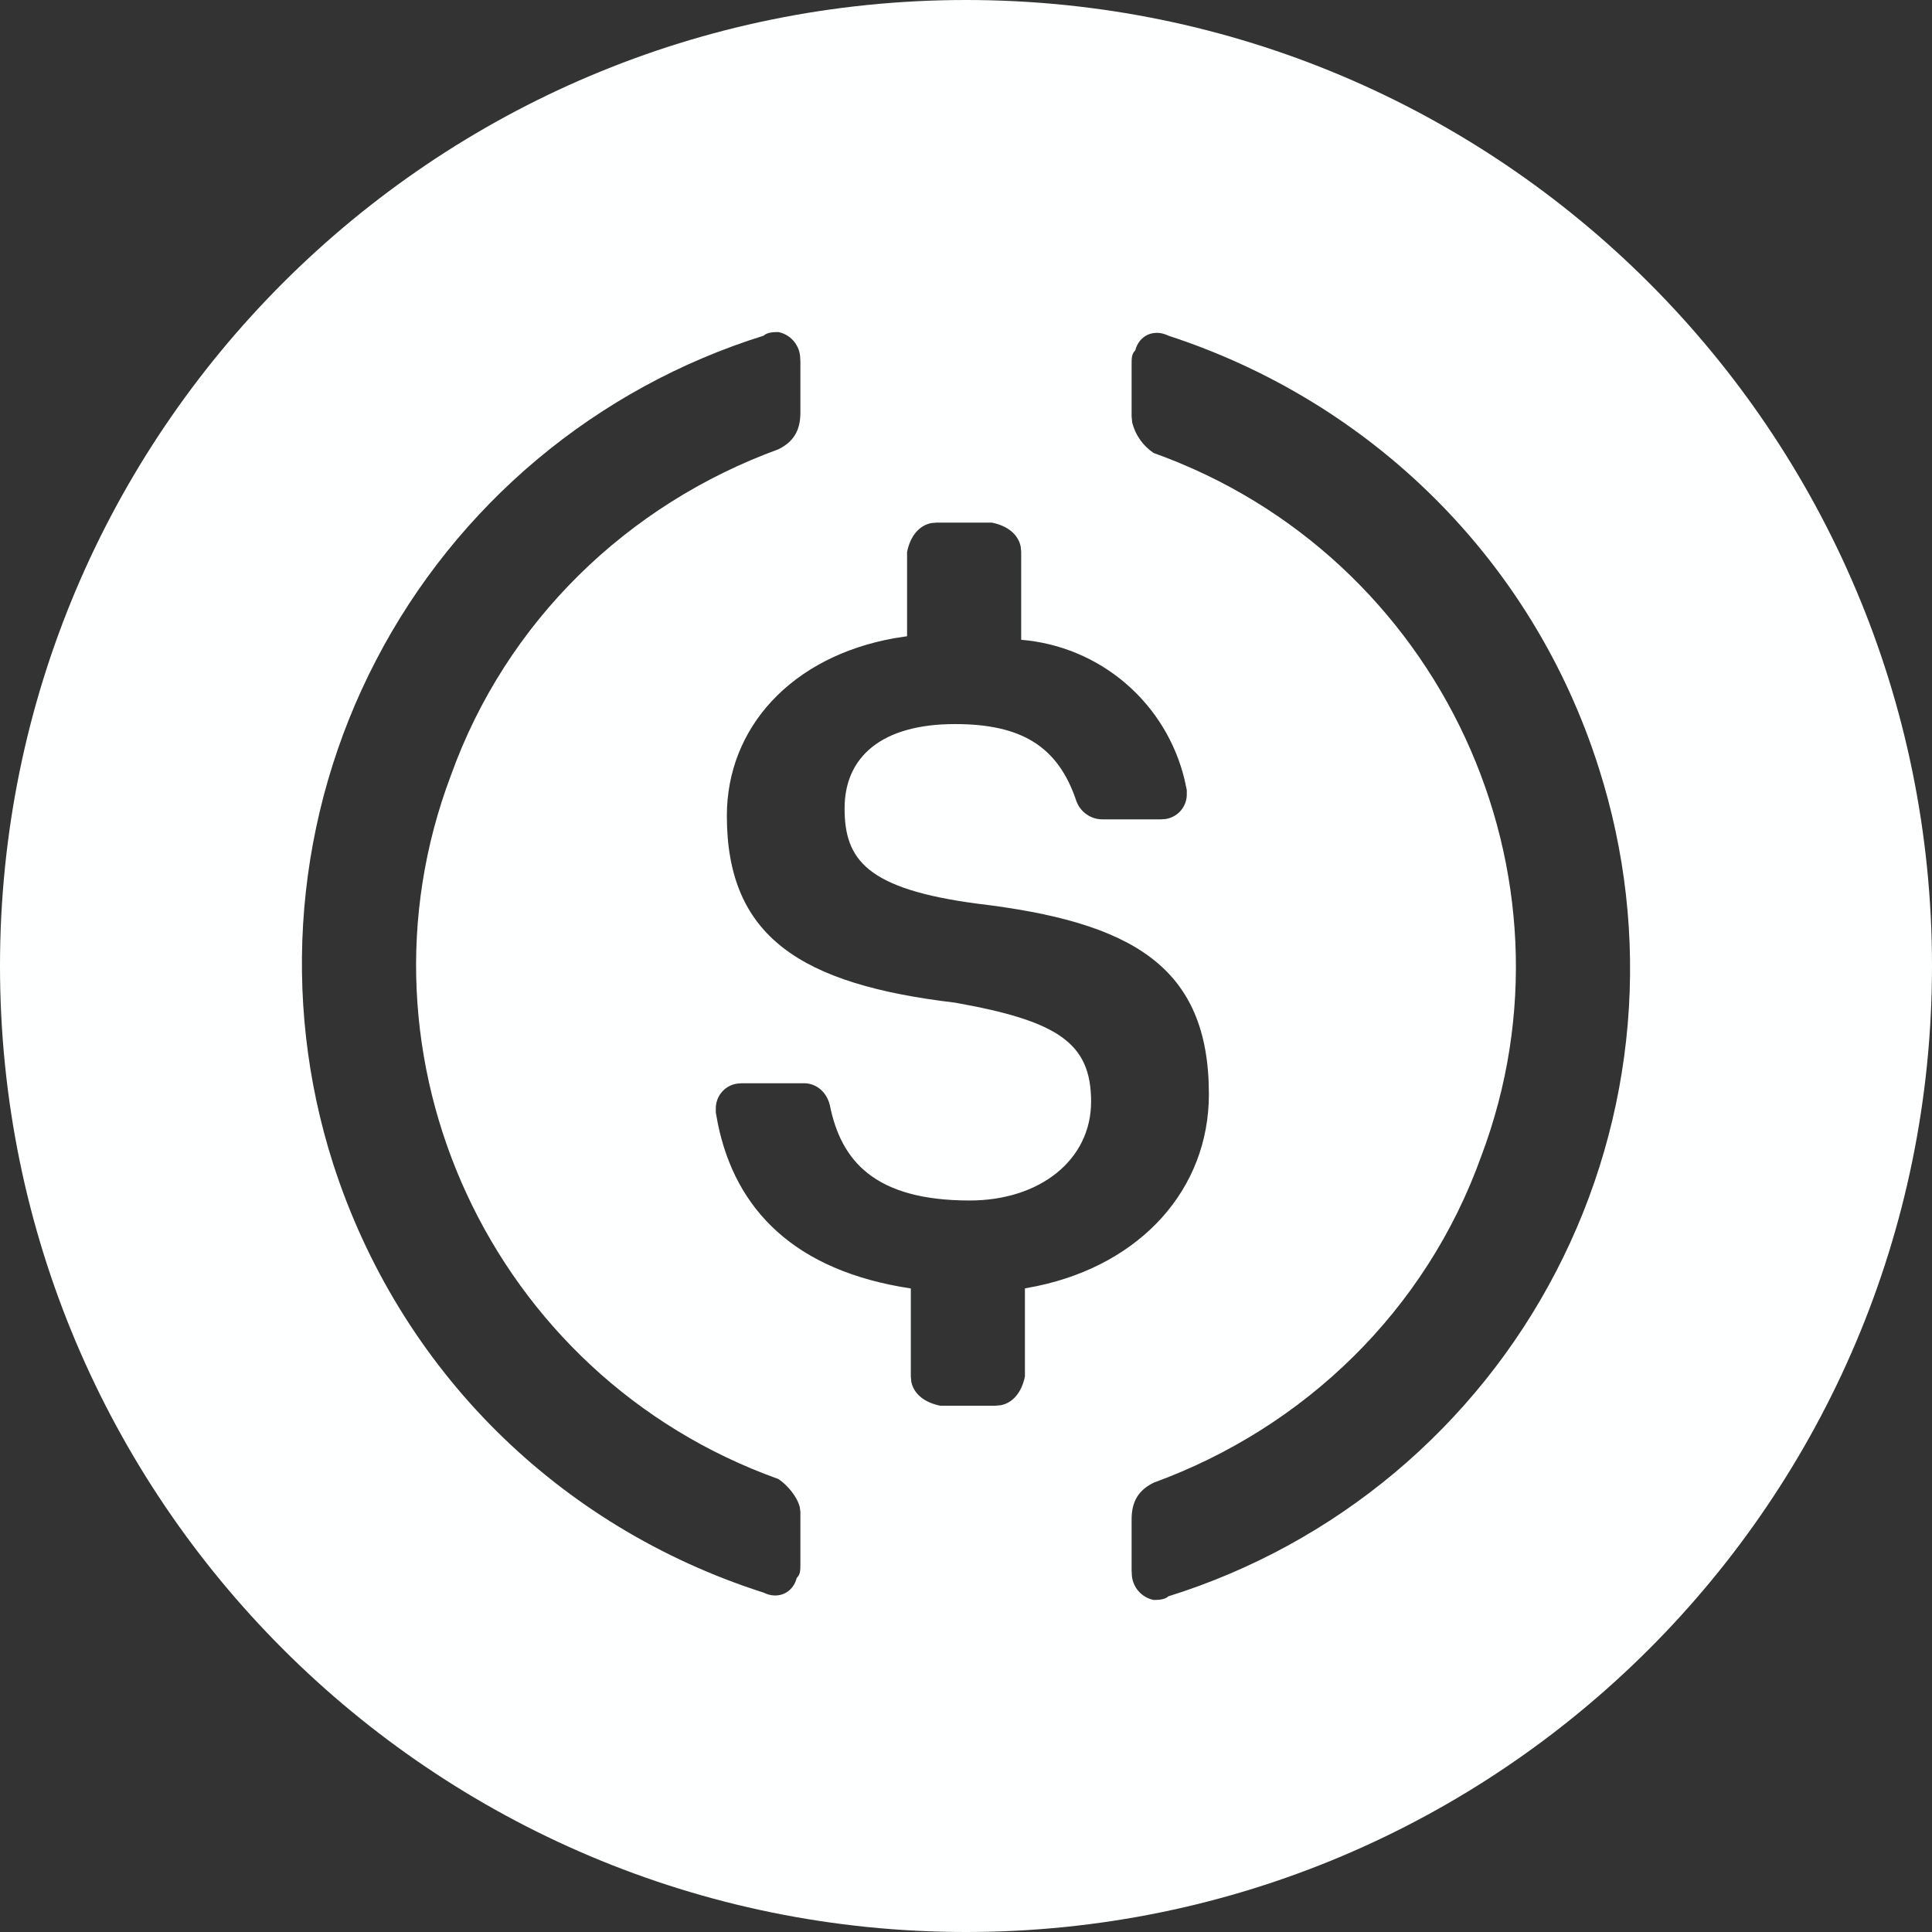 <svg width="32" height="32" viewBox="0 0 32 32" fill="none" xmlns="http://www.w3.org/2000/svg">
<rect x="0" y="0" width="32" height="32" fill="#333333" stroke="none"/>
<g clip-path="url(#clip0_3386_28179)">
<path d="M16 0C24.837 0 32 7.163 32 16C32 24.837 24.837 32 16 32C7.163 32 0 24.837 0 16C0 7.163 7.163 0 16 0ZM19.352 5.56C19.108 5.44 18.864 5.56 18.804 5.803C18.743 5.864 18.743 5.925 18.743 6.046V6.896L18.753 7C18.805 7.206 18.932 7.385 19.108 7.503C23.862 9.203 26.3 14.483 24.532 19.156C23.618 21.706 21.607 23.647 19.108 24.558C18.864 24.679 18.743 24.861 18.743 25.165V26.015L18.748 26.103C18.758 26.199 18.798 26.29 18.863 26.361C18.927 26.432 19.013 26.481 19.108 26.5C19.169 26.5 19.291 26.5 19.352 26.44C20.724 26.012 21.997 25.316 23.099 24.394C24.2 23.471 25.109 22.34 25.771 21.065C26.434 19.79 26.838 18.397 26.96 16.965C27.082 15.533 26.919 14.092 26.482 12.723C25.386 9.263 22.704 6.652 19.352 5.56ZM12.892 5.5C12.831 5.5 12.709 5.5 12.648 5.56C11.276 5.988 10.003 6.684 8.901 7.606C7.8 8.529 6.891 9.66 6.229 10.935C5.566 12.21 5.162 13.603 5.04 15.035C4.918 16.467 5.08 17.908 5.518 19.277C6.614 22.677 9.235 25.287 12.648 26.379C12.892 26.5 13.136 26.379 13.196 26.136C13.257 26.076 13.257 26.014 13.257 25.893V25.043L13.247 24.963C13.205 24.794 13.048 24.601 12.892 24.497C8.138 22.797 5.7 17.517 7.468 12.844C8.382 10.294 10.393 8.353 12.892 7.442C13.136 7.321 13.257 7.139 13.257 6.835V5.985L13.252 5.897C13.242 5.801 13.202 5.711 13.137 5.639C13.073 5.568 12.987 5.519 12.892 5.5ZM16.427 8.656H15.512L15.424 8.664C15.224 8.704 15.078 8.876 15.024 9.142V10.538L14.817 10.57C13.109 10.874 12.039 12.053 12.039 13.512C12.039 15.514 13.257 16.303 15.817 16.607C17.524 16.91 18.072 17.275 18.072 18.246C18.072 19.216 17.219 19.884 16.061 19.884C14.476 19.884 13.928 19.217 13.745 18.306C13.685 18.064 13.501 17.942 13.318 17.942H12.282L12.203 17.949C12.104 17.965 12.015 18.016 11.951 18.093C11.887 18.17 11.854 18.267 11.856 18.367V18.427L11.889 18.607C12.179 20.031 13.155 21.05 15.086 21.341V22.798L15.094 22.886C15.134 23.084 15.307 23.23 15.574 23.283H16.488L16.576 23.275C16.776 23.235 16.922 23.063 16.976 22.798V21.34L17.183 21.3C18.896 20.938 20.023 19.699 20.023 18.123C20.023 15.999 18.743 15.271 16.183 14.967C14.354 14.724 13.989 14.239 13.989 13.389C13.989 12.539 14.599 11.993 15.817 11.993C16.914 11.993 17.524 12.357 17.828 13.268C17.86 13.356 17.918 13.432 17.994 13.486C18.07 13.541 18.161 13.57 18.255 13.571H19.23L19.309 13.565C19.408 13.549 19.498 13.498 19.562 13.421C19.626 13.344 19.66 13.246 19.657 13.146V13.086L19.62 12.913C19.47 12.291 19.128 11.733 18.642 11.317C18.156 10.901 17.551 10.649 16.914 10.597V9.142L16.906 9.054C16.866 8.855 16.694 8.709 16.427 8.656Z" fill="#FEFFFF"/>
</g>
<defs>
<clipPath id="clip0_3386_28179">
<rect width="32" height="32" fill="white"/>
</clipPath>
</defs>
</svg>
